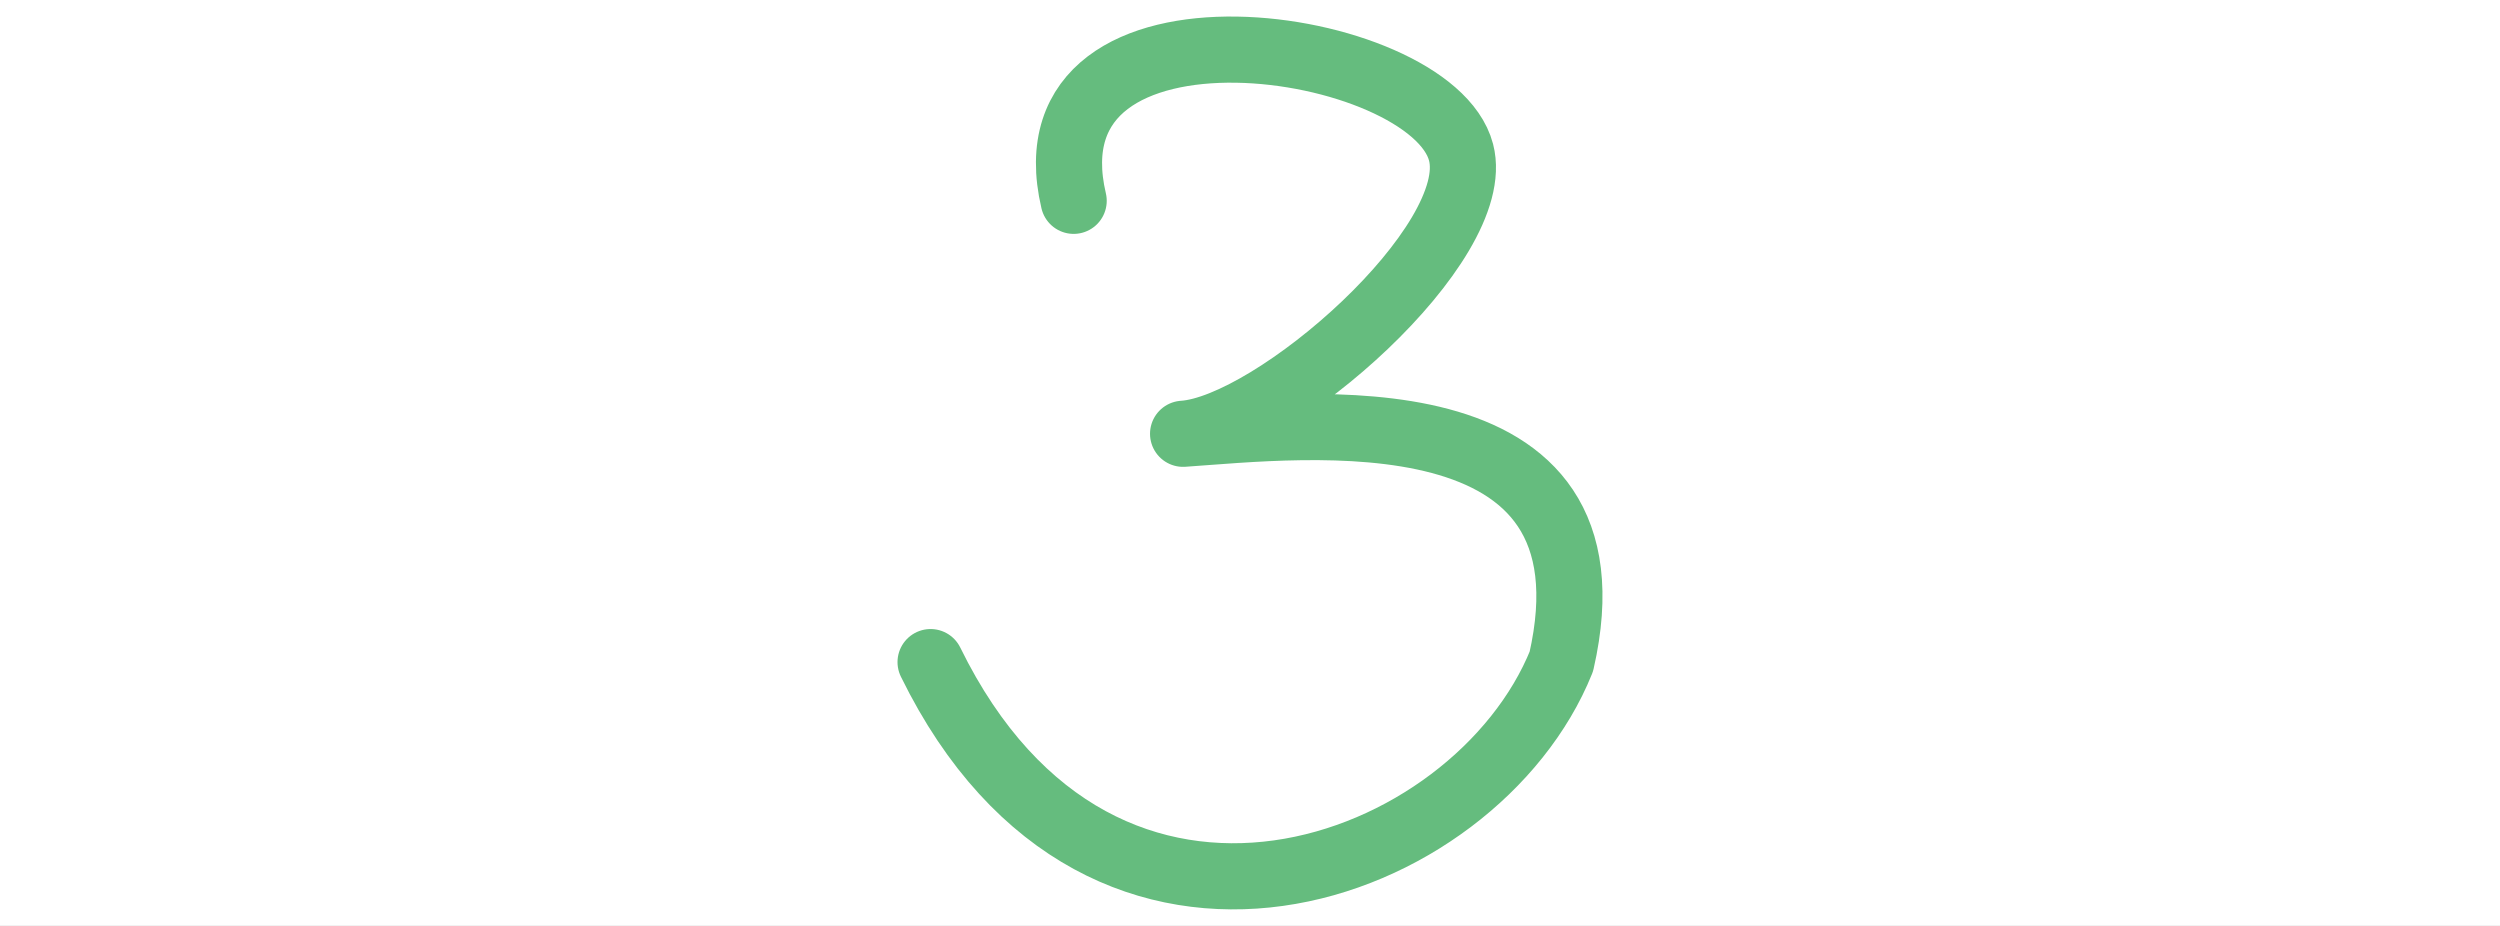<?xml version="1.0" encoding="iso-8859-1"?>
<!-- Generator: Adobe Illustrator 13.0.0, SVG Export Plug-In . SVG Version: 6.00 Build 14948)  -->
<!DOCTYPE svg PUBLIC "-//W3C//DTD SVG 1.1//EN" "http://www.w3.org/Graphics/SVG/1.1/DTD/svg11.dtd">
<svg version="1.1" xmlns="http://www.w3.org/2000/svg" xmlns:xlink="http://www.w3.org/1999/xlink" x="0px" y="0px" width="378px"
	 height="140px" viewBox="0 0 378 140" style="enable-background:new 0 0 378 140;" xml:space="preserve">
<rect x="0" y="0" width="378" height="140" fill="#333333" stroke="none"/>
<g id="Layer_2">
	<g>
		<rect style="fill:none;" width="378" height="140"/>
		<rect style="fill:#FFFFFF;" width="378" height="140"/>
	</g>
</g>
<g id="Layer_3">
	<path style="fill:none;stroke:#65BC7E;stroke-width:10;stroke-linecap:round;stroke-linejoin:round;" d="M162.338,30.364
		c-7.966-33.848,54.046-24.659,58.574-7.334c3.601,13.783-28.309,41.667-42.029,42.558c17.932-1.214,66.709-7.334,57.196,34.424
		c-12.93,32.129-69.36,53.195-95.376,0.098"/>
</g>
</svg>
